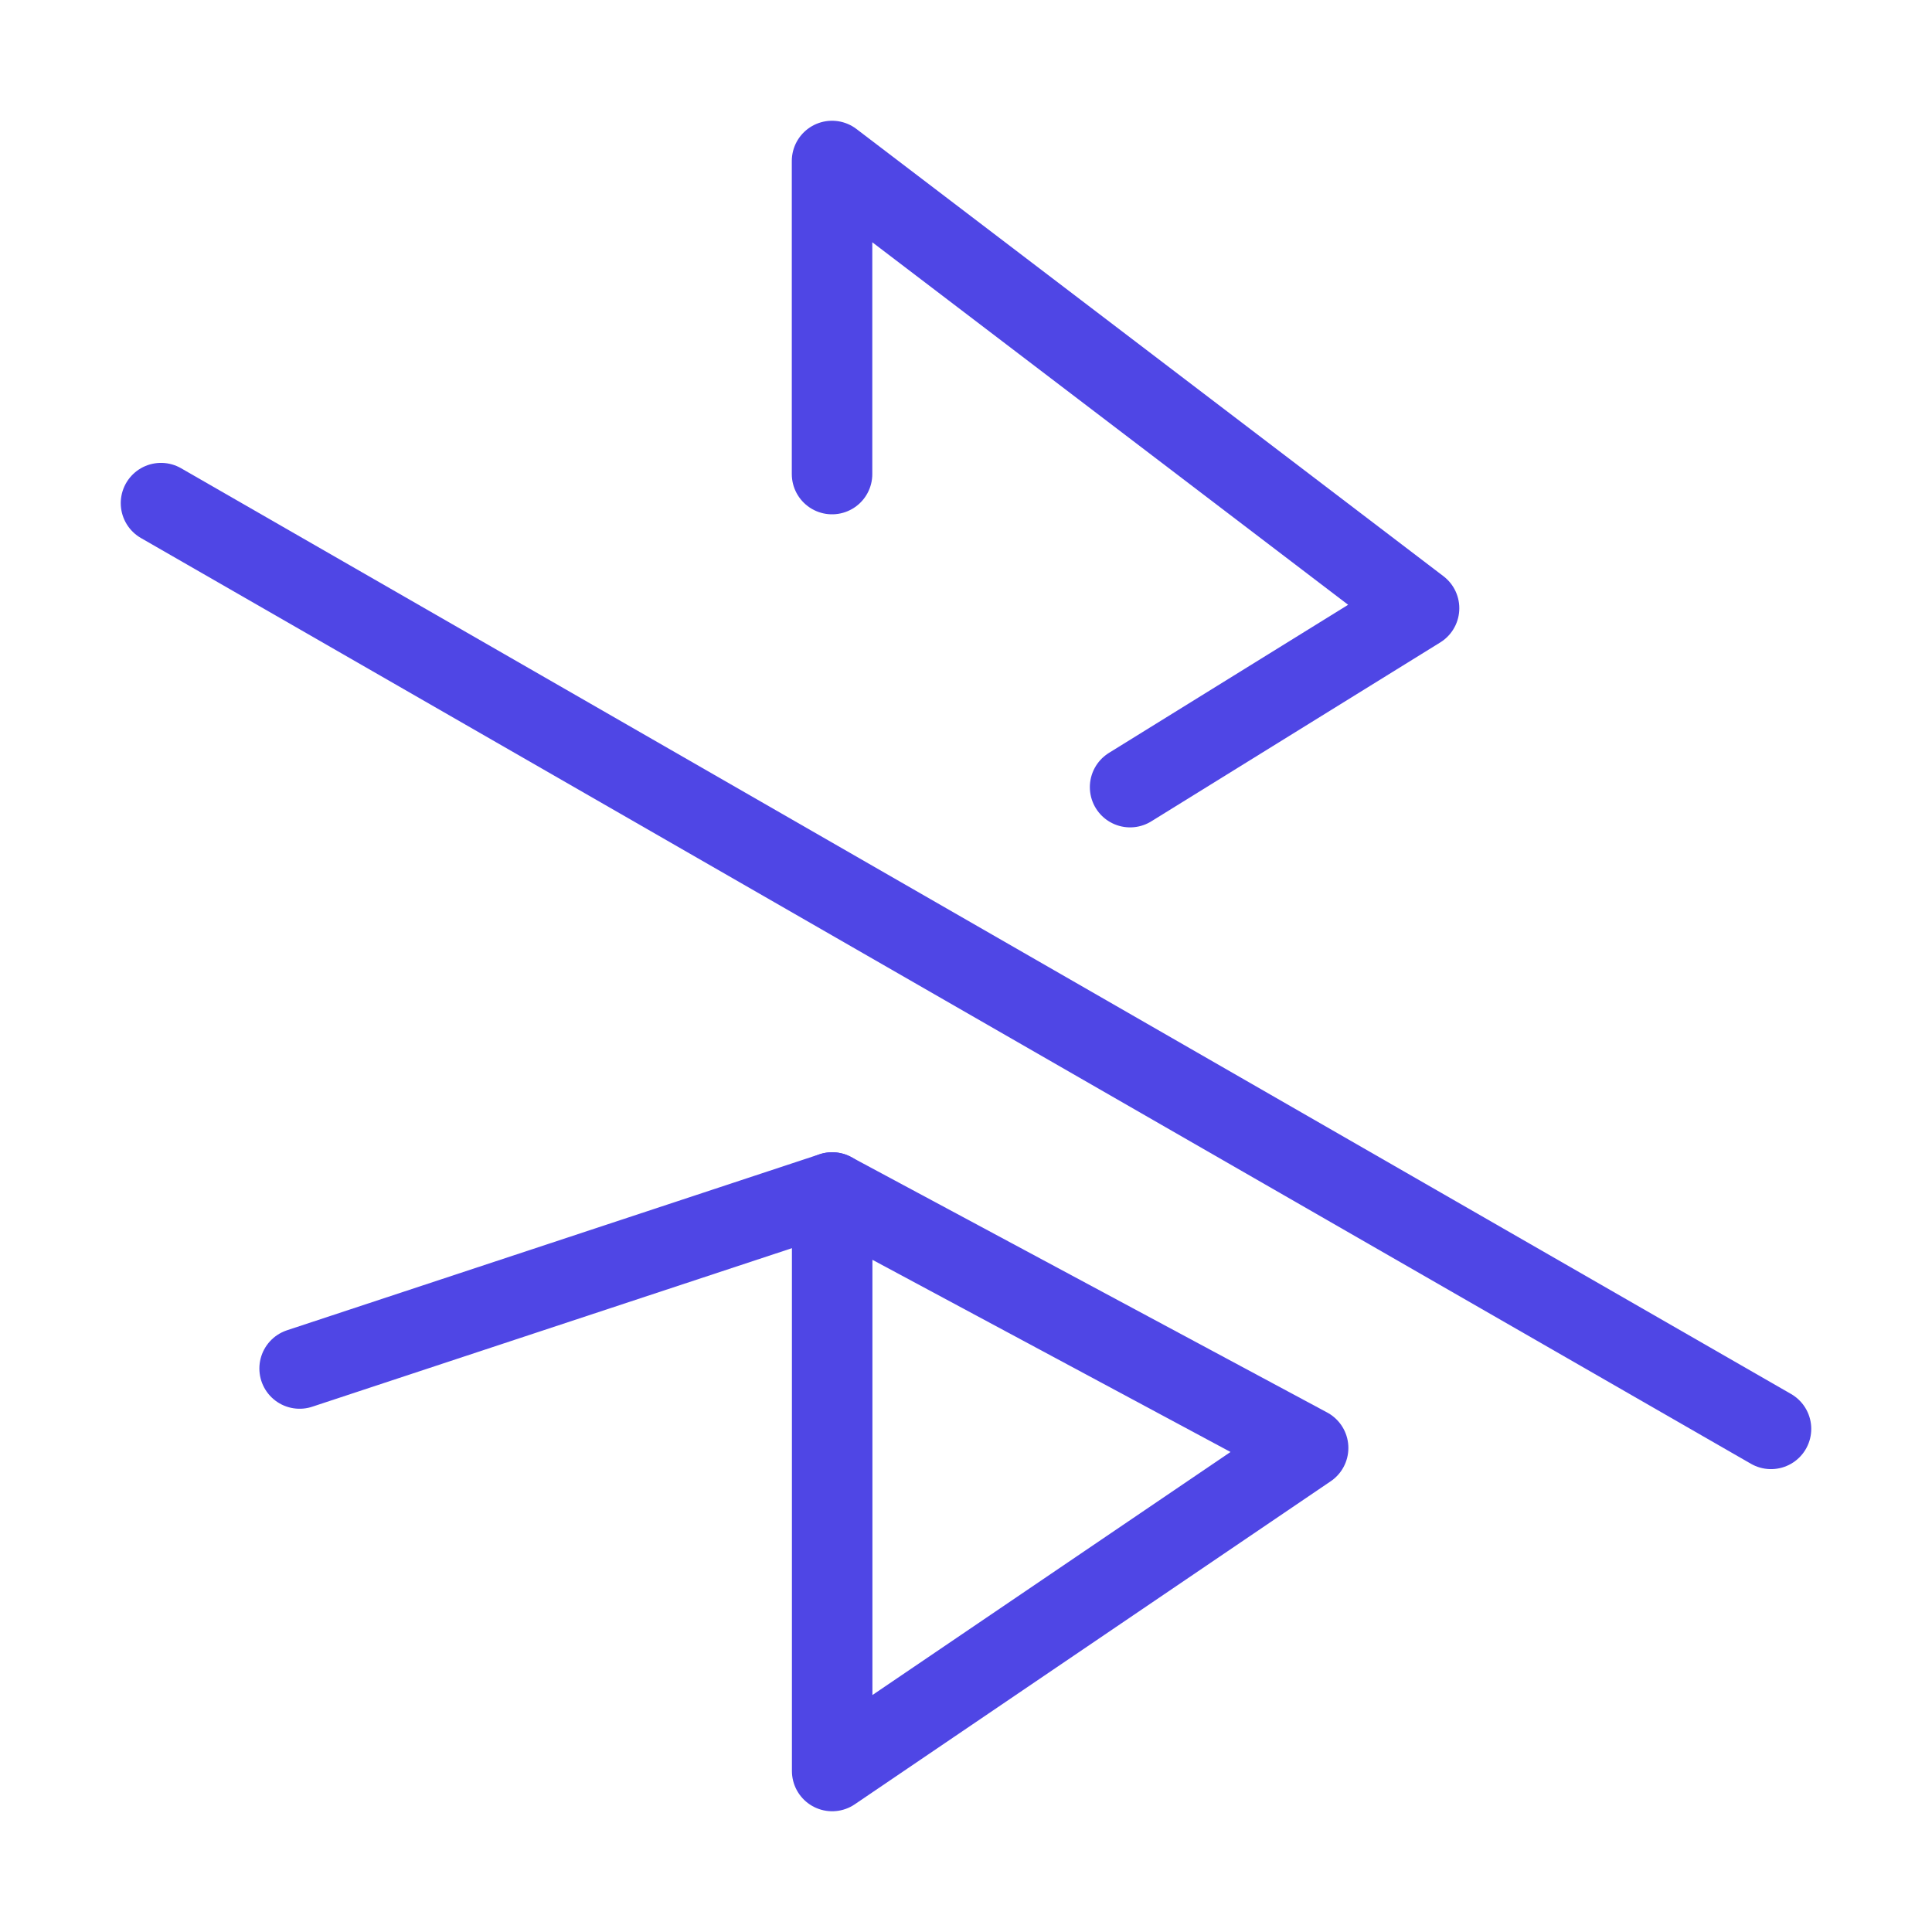 <?xml version="1.0" encoding="UTF-8"?><svg width="38" height="38" viewBox="0 0 48 48" fill="none" xmlns="http://www.w3.org/2000/svg"><path d="M20.672 11.778V4L35.256 15.111L28.077 19.556M32.5 35.974L20.675 44V29.628L32.5 35.974Z" stroke="#4f46e5" stroke-width="2" stroke-linecap="round" stroke-linejoin="round"/><path d="M4 12.5L44 35.5" stroke="#4f46e5" stroke-width="2" stroke-linecap="round"/><path d="M7.444 34L20.675 29.627" stroke="#4f46e5" stroke-width="2" stroke-linecap="round" stroke-linejoin="round"/></svg>